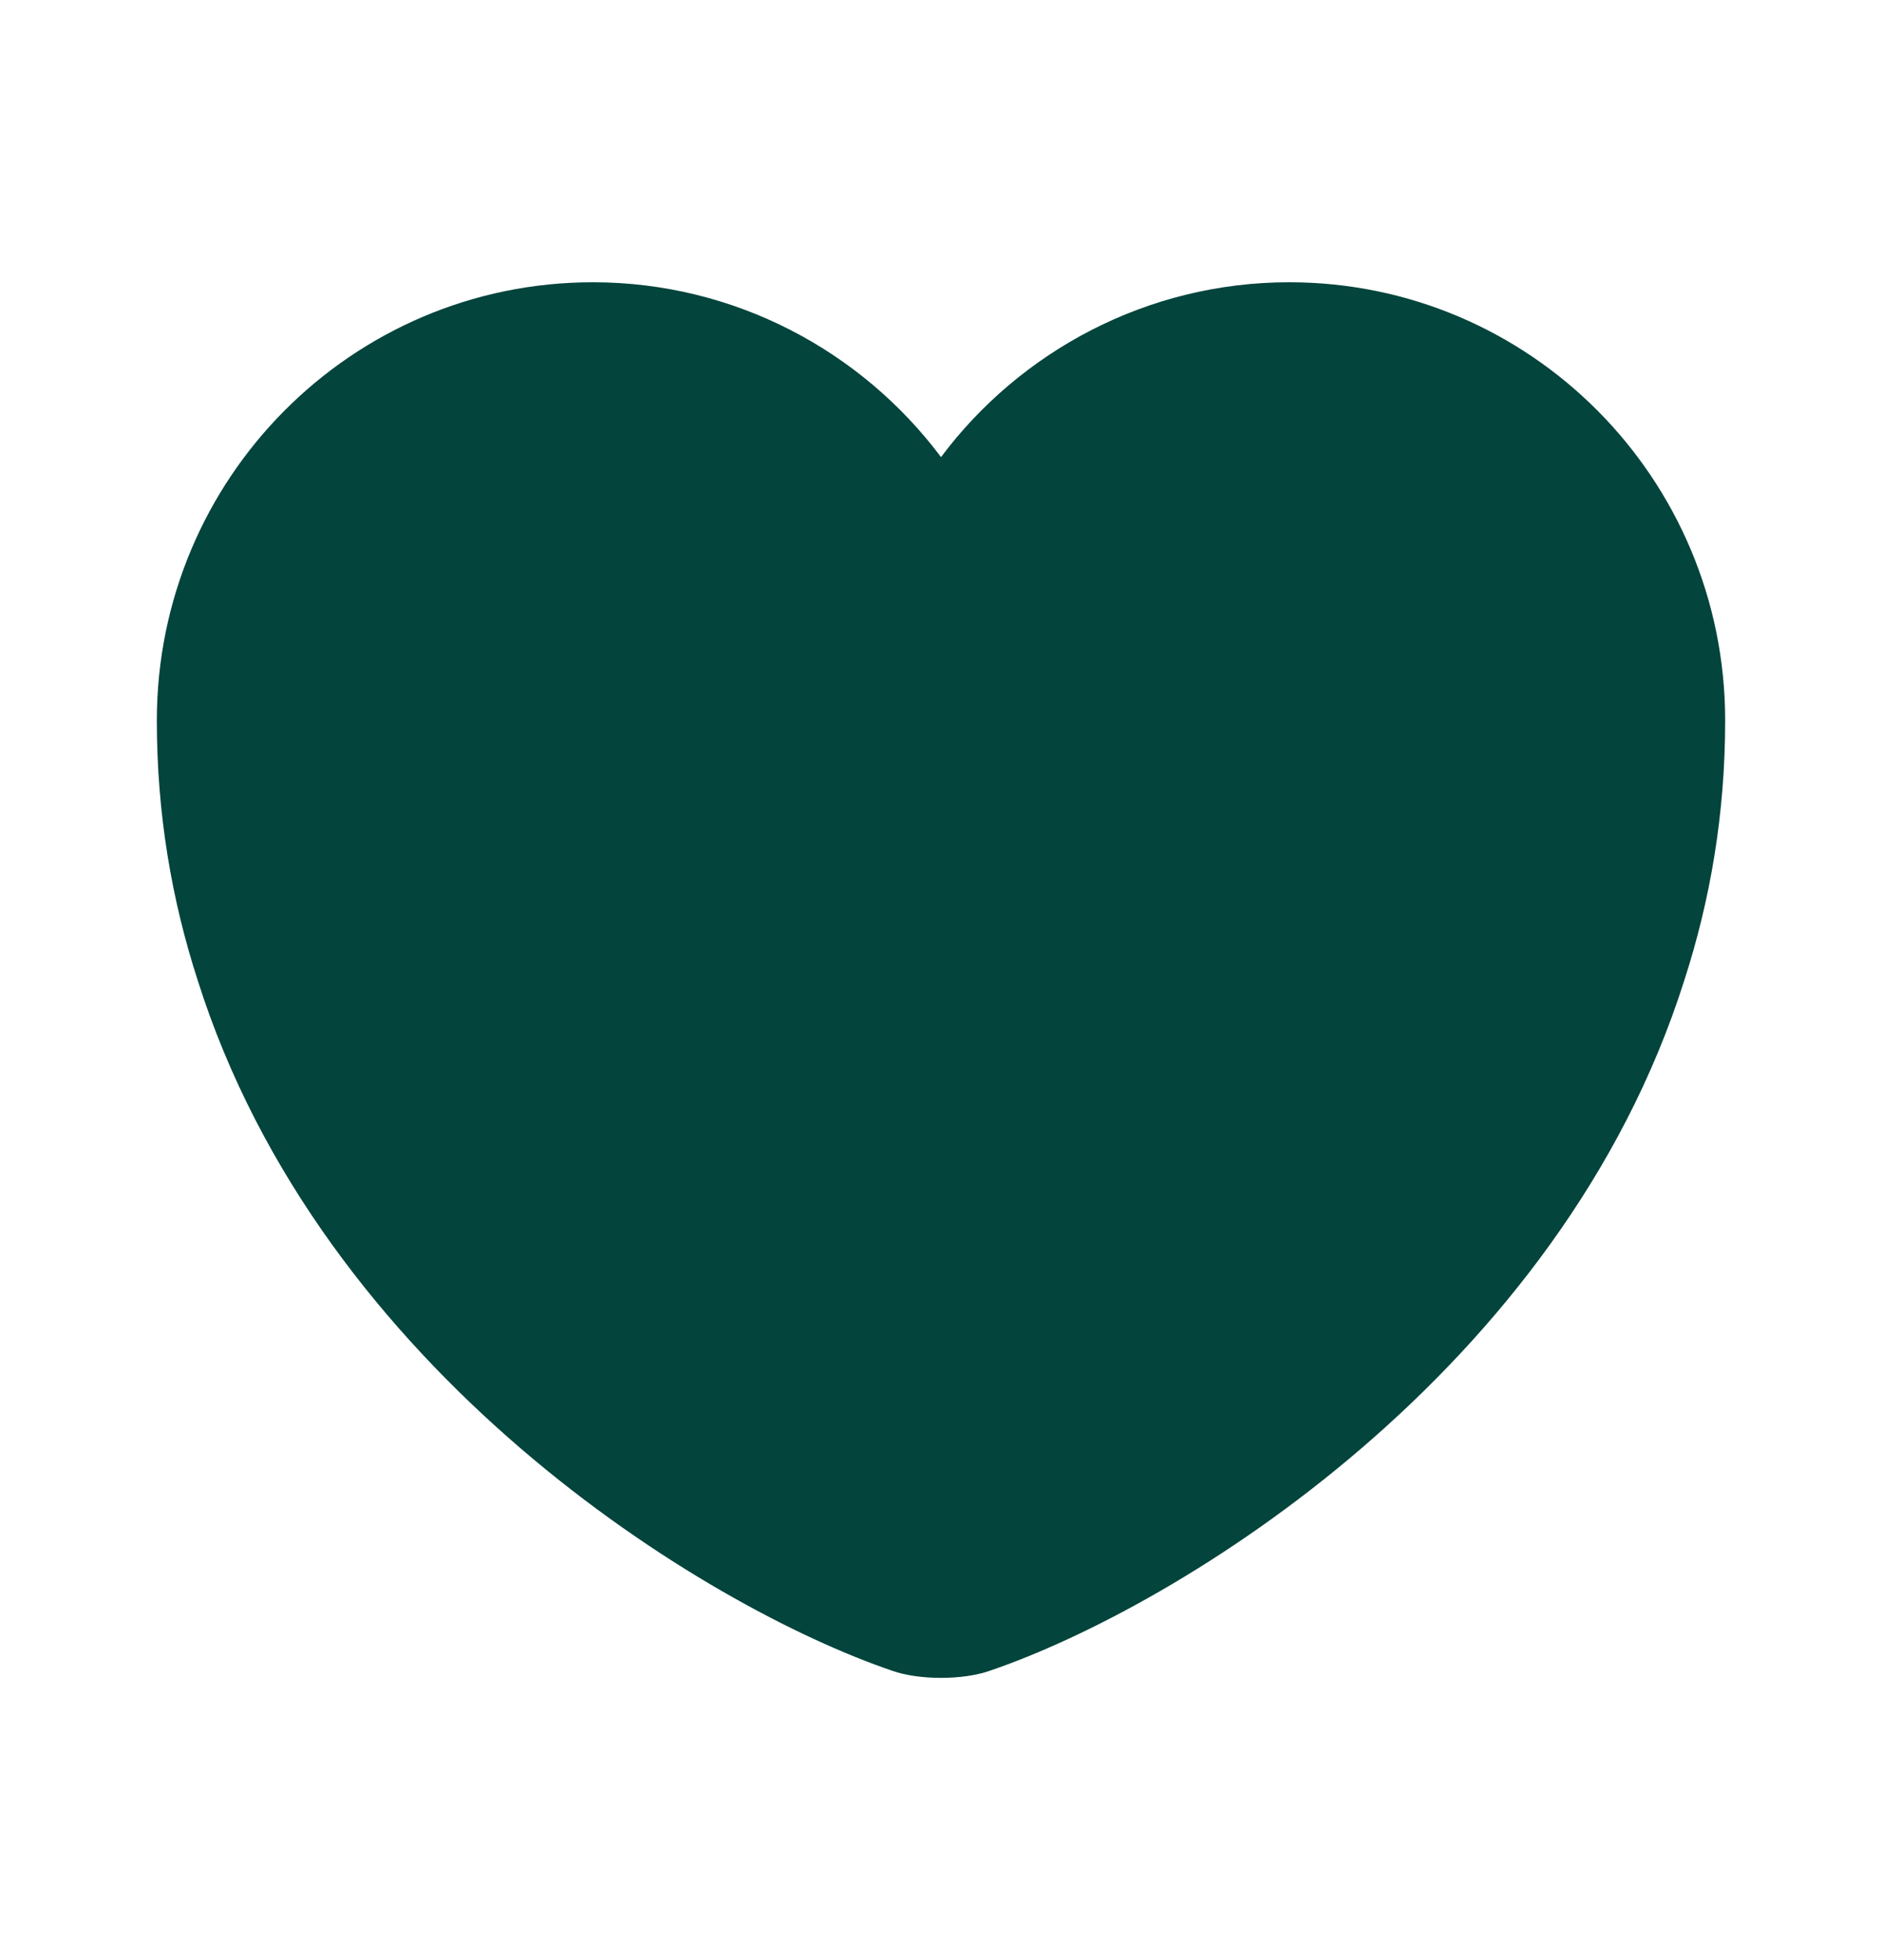 <svg width="24" height="25" viewBox="0 0 24 25" fill="none" xmlns="http://www.w3.org/2000/svg">
<g id="vuesax/bold/heart">
<g id="heart">
<path id="Vector" d="M16.44 3.6C14.63 3.6 13.01 4.48 12 5.83C10.99 4.48 9.37 3.6 7.56 3.6C4.49 3.6 2 6.1 2 9.19C2 10.38 2.19 11.48 2.52 12.5C4.1 17.5 8.97 20.49 11.38 21.31C11.72 21.43 12.28 21.43 12.62 21.31C15.03 20.49 19.9 17.5 21.48 12.5C21.81 11.48 22 10.38 22 9.19C22 6.1 19.51 3.6 16.44 3.6Z" fill="#03443C"/>
</g>
</g>
</svg>
